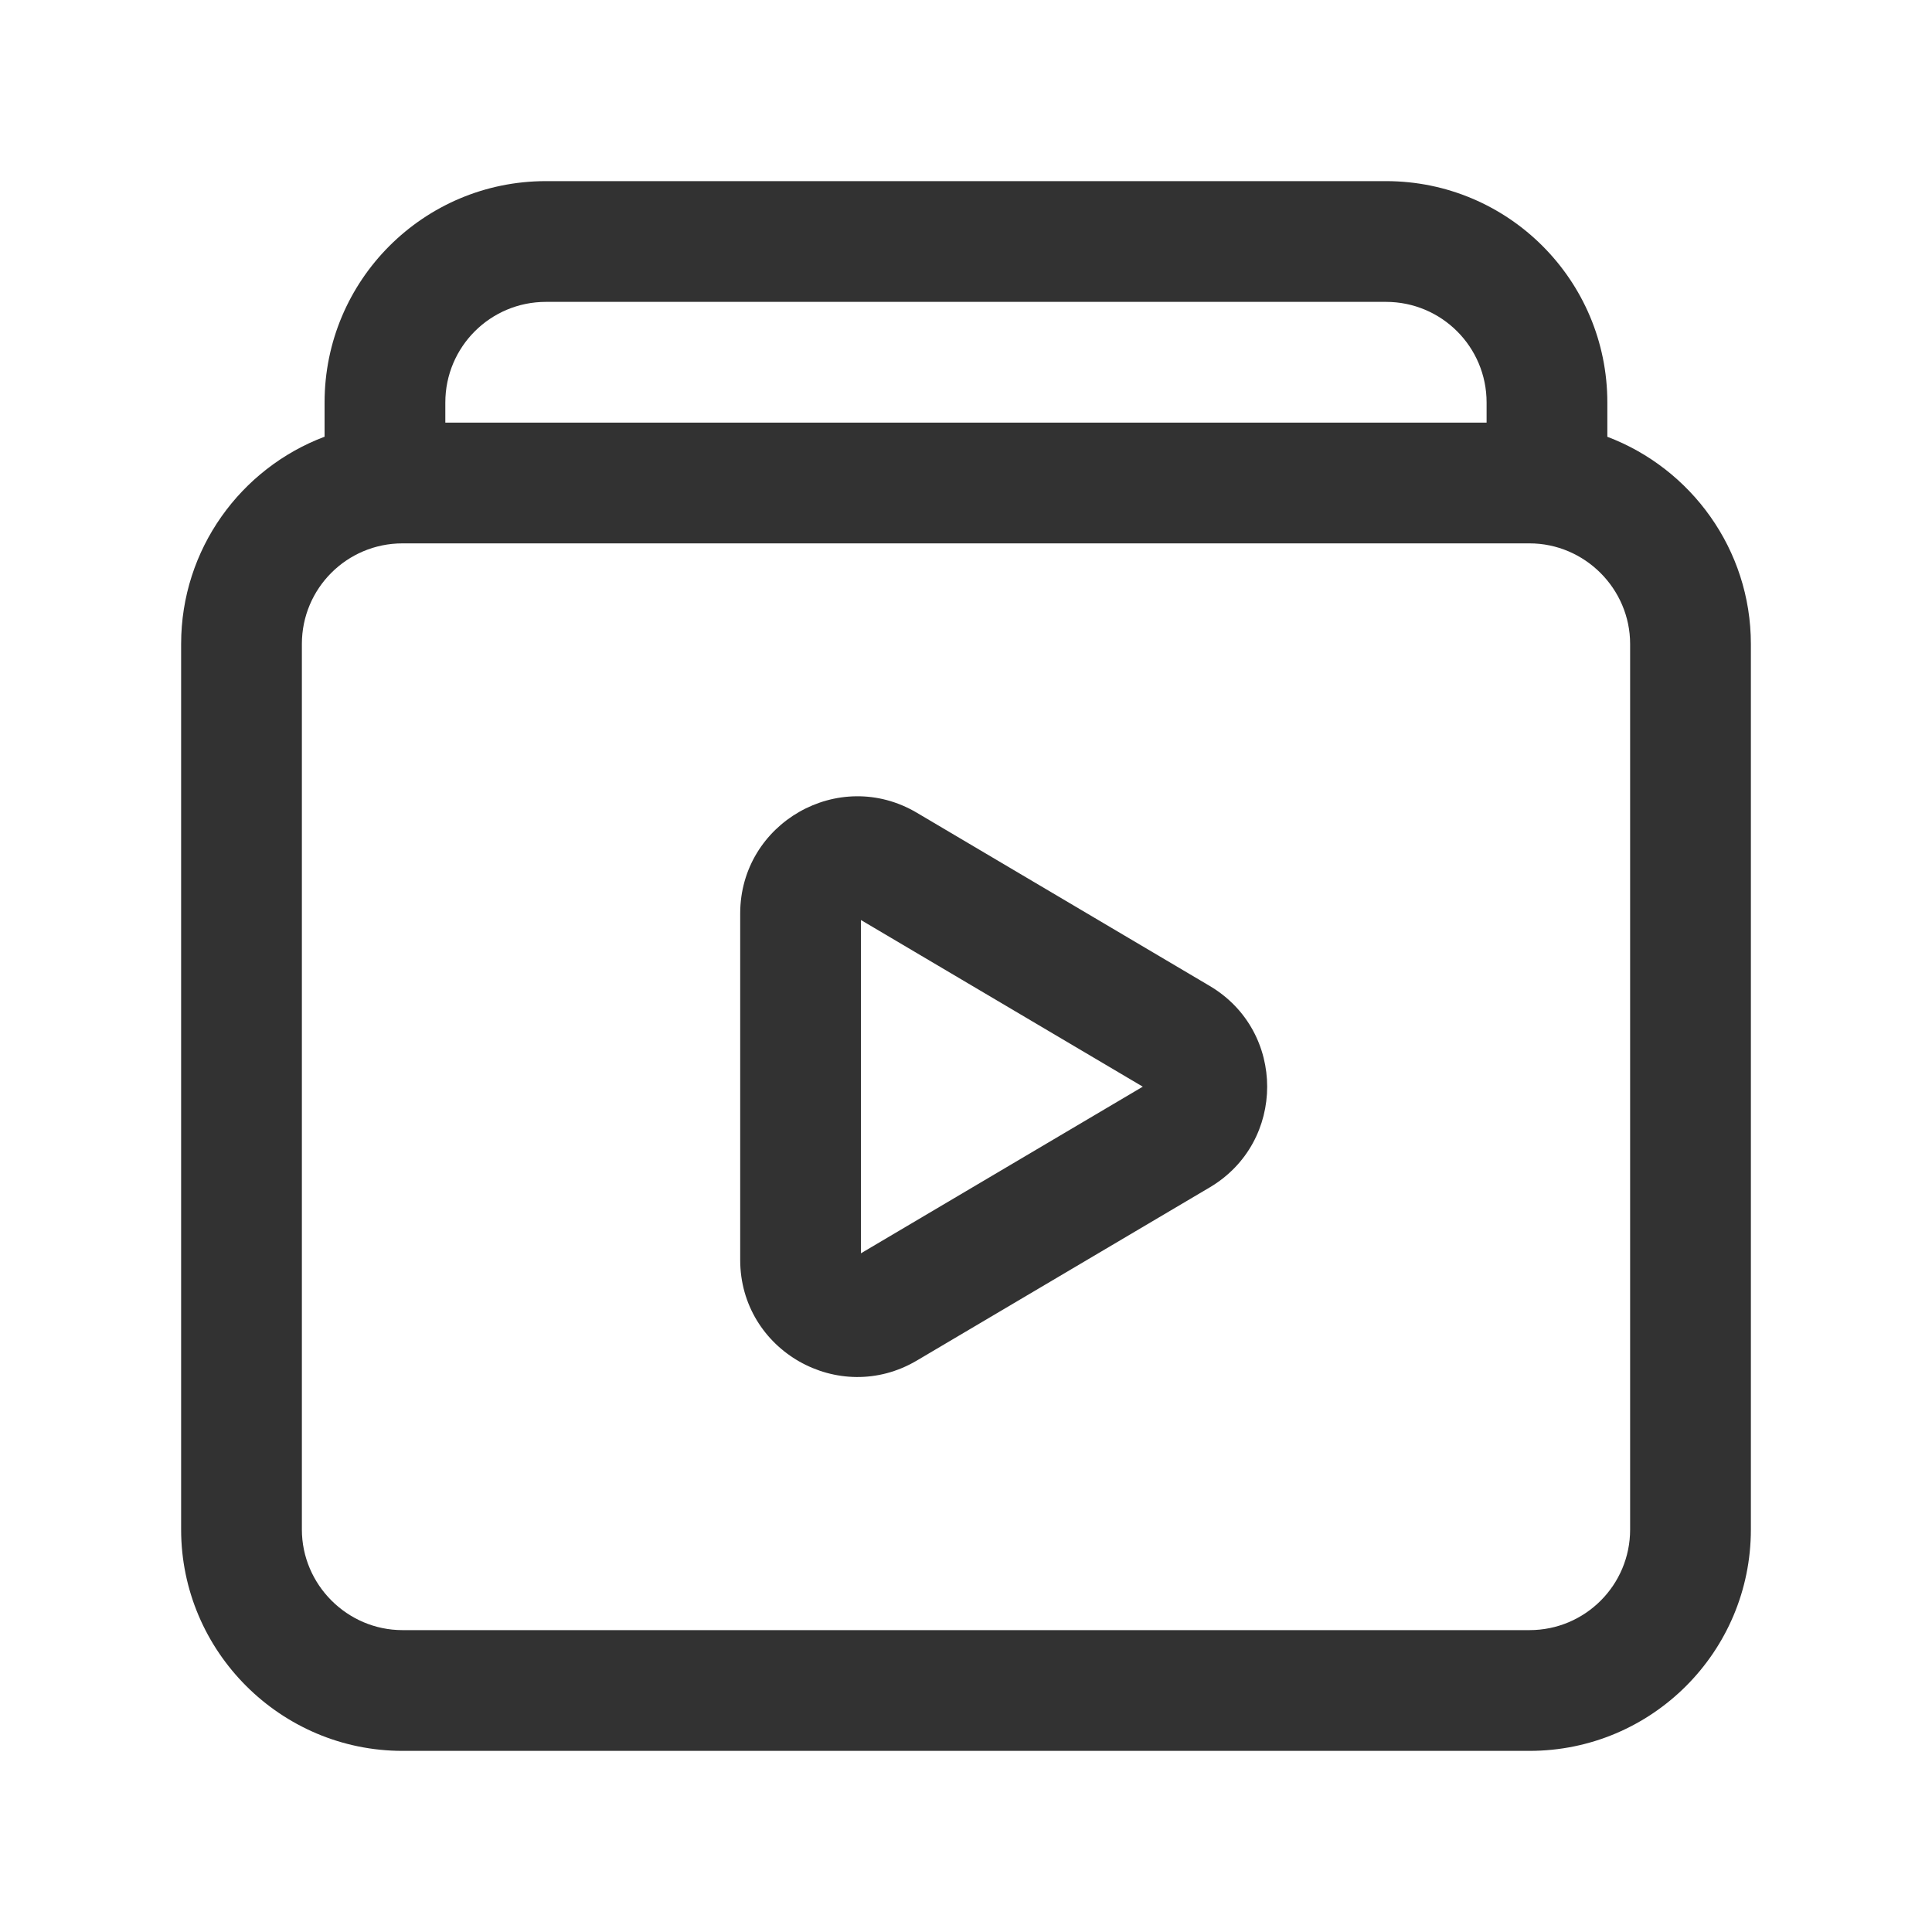 <svg width="24" height="24" viewBox="0 0 24 24" fill="none" xmlns="http://www.w3.org/2000/svg">
<path fill-rule="evenodd" clip-rule="evenodd" d="M11.389 10.096C10.42 9.523 9.197 10.223 9.195 11.346V15.651C9.195 16.777 10.421 17.473 11.388 16.902L15.028 14.75C15.979 14.187 15.979 12.811 15.028 12.248L11.389 10.096ZM14.196 13.499L10.695 15.569V11.429L14.196 13.499Z" fill="#323232"/>
<path fill-rule="evenodd" clip-rule="evenodd" d="M4.032 5.425V5C4.032 3.481 5.263 2.25 6.782 2.25H17.217C18.736 2.25 19.967 3.481 19.967 5V5.426C21.007 5.819 21.75 6.826 21.75 8V19C21.75 20.519 20.519 21.75 19 21.75H5C3.486 21.75 2.25 20.514 2.25 19V8C2.25 6.822 2.991 5.817 4.032 5.425ZM5.532 5C5.532 4.309 6.091 3.75 6.782 3.75H17.217C17.908 3.75 18.467 4.309 18.467 5V5.25H5.532V5ZM5 6.75C4.309 6.75 3.75 7.309 3.75 8V19C3.75 19.686 4.314 20.25 5 20.25H19C19.691 20.25 20.25 19.691 20.25 19V8C20.25 7.314 19.686 6.75 19 6.75H5Z" fill="#323232"/>
</svg>
